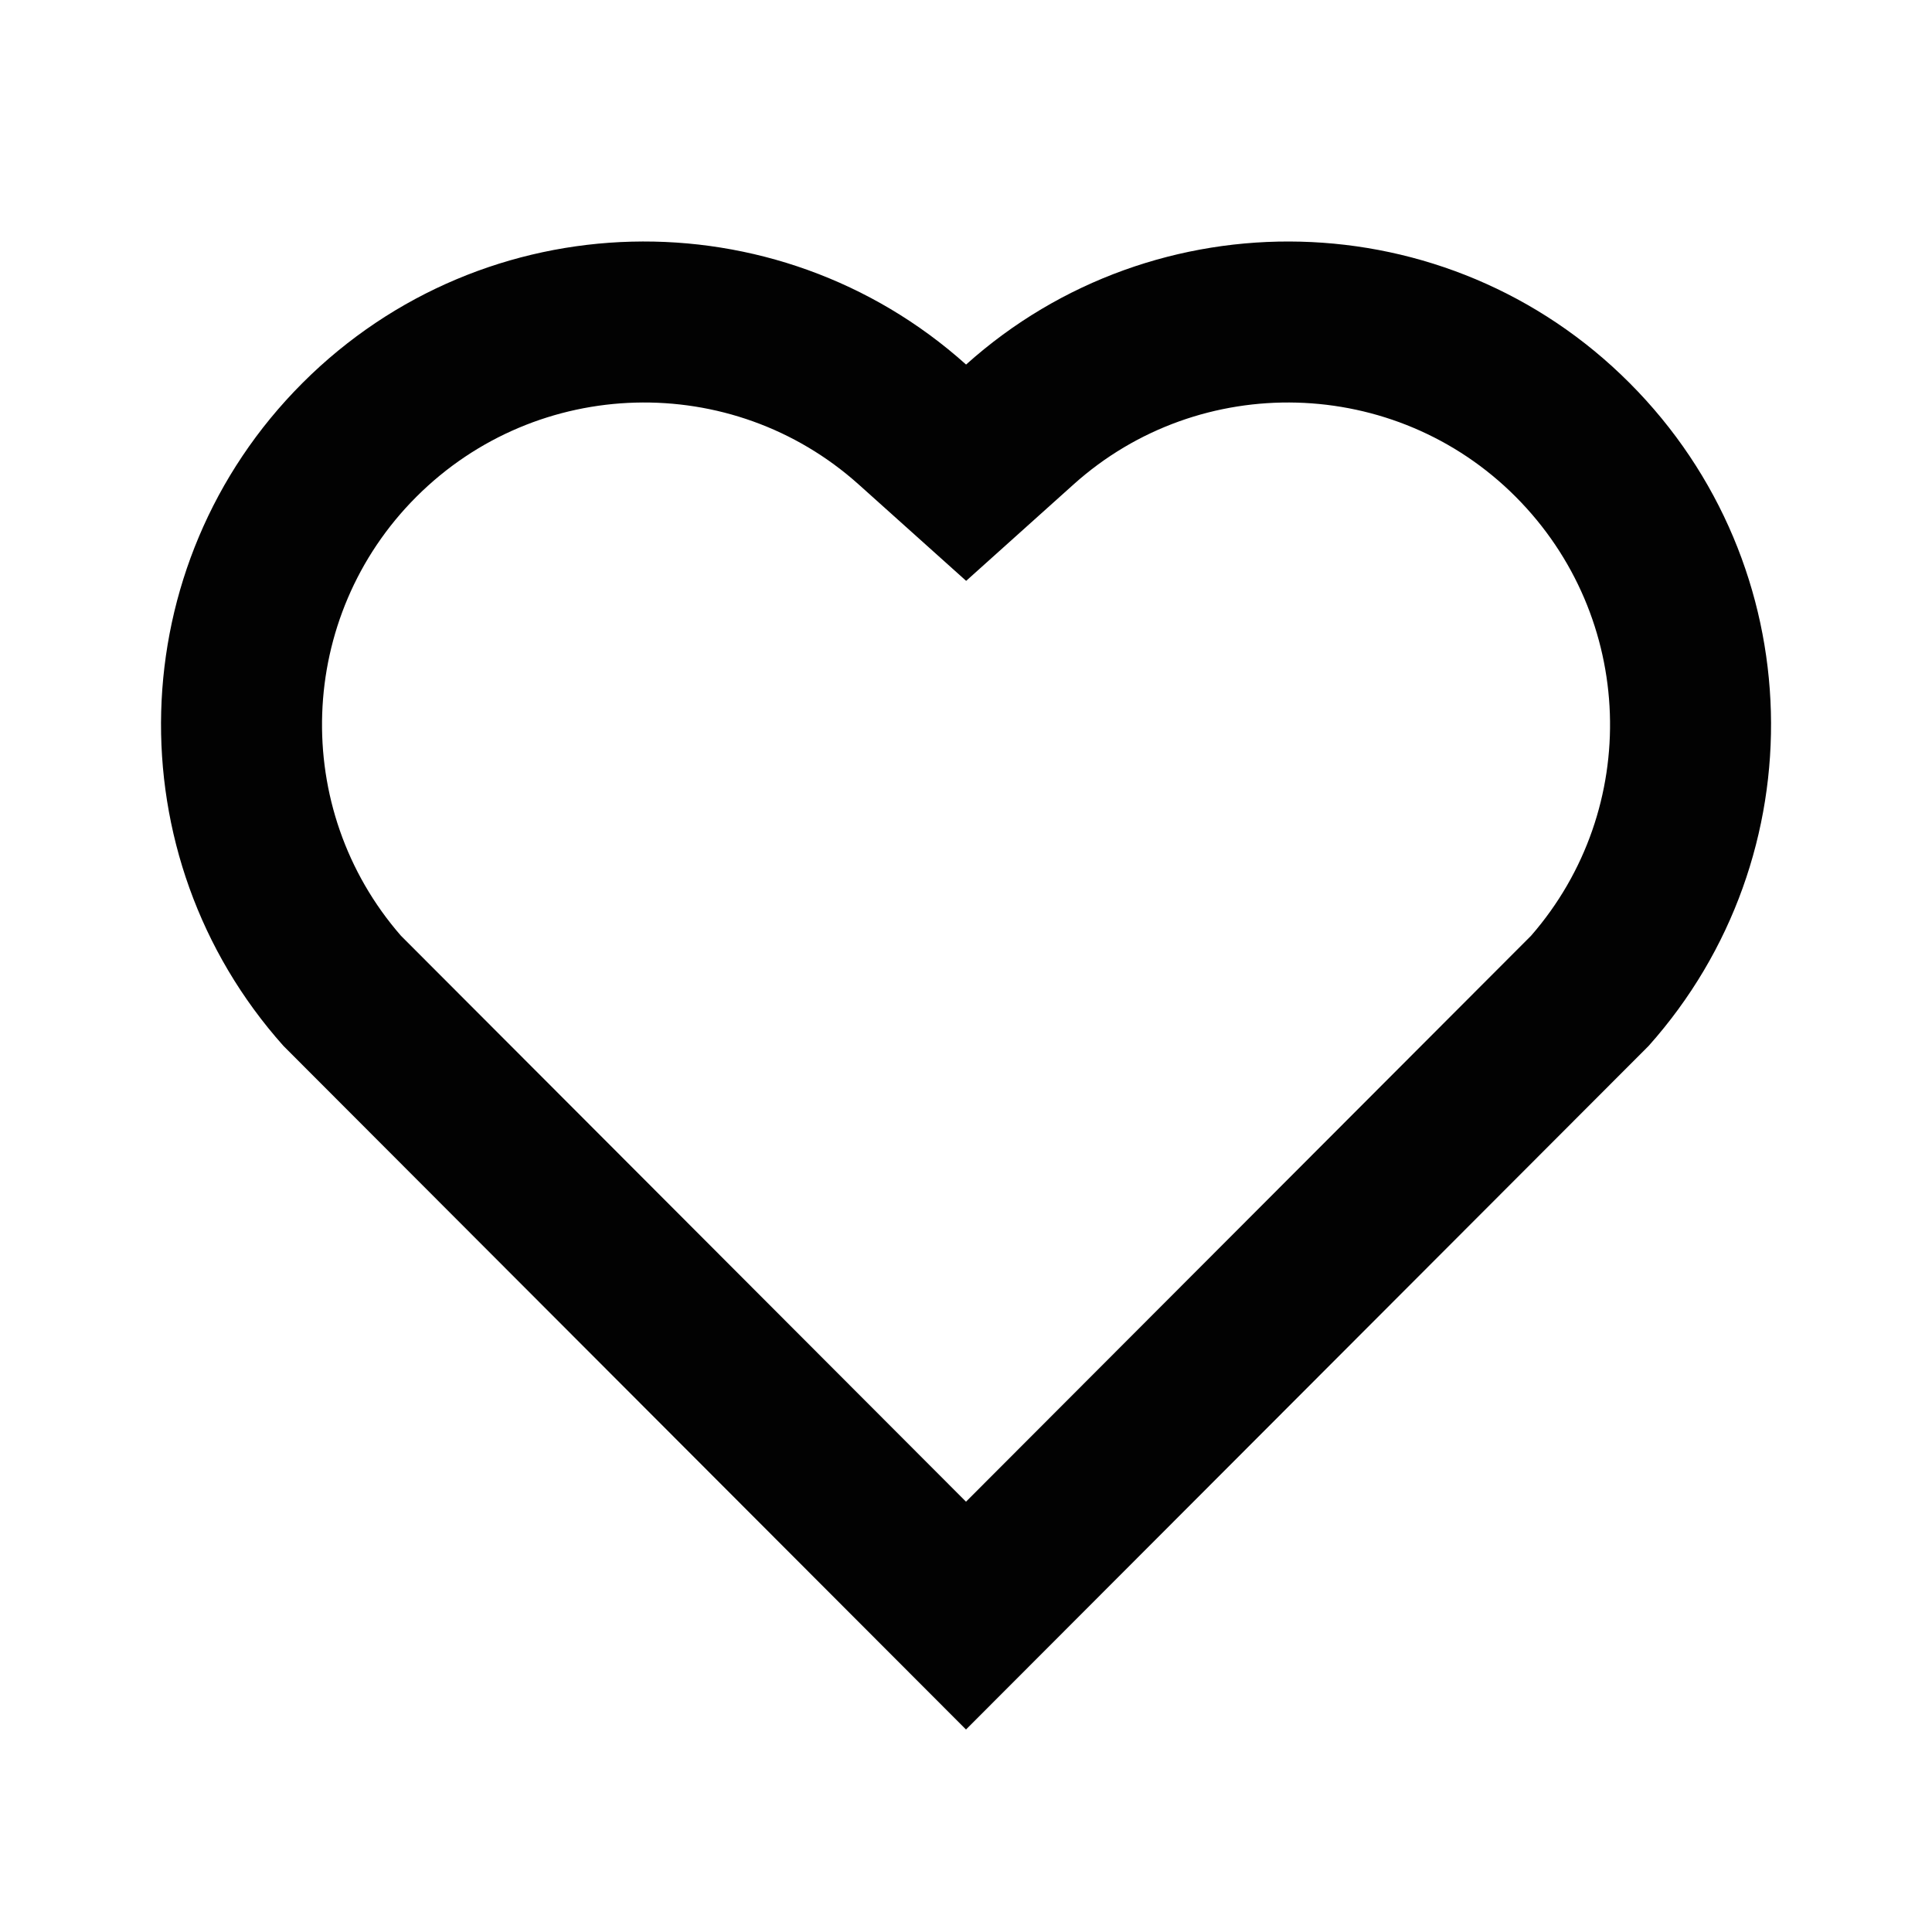 <svg width="26" height="26" viewBox="0 0 26 26" fill="none" xmlns="http://www.w3.org/2000/svg">
<path d="M13.001 4.906C15.546 2.622 19.479 2.697 21.93 5.154C24.381 7.61 24.465 11.523 22.186 14.076L13 23.275L3.815 14.076C1.535 11.523 1.621 7.604 4.071 5.154C6.524 2.701 10.449 2.618 13.001 4.906ZM20.396 6.684C18.772 5.057 16.15 4.991 14.449 6.518L13.002 7.817L11.555 6.519C9.849 4.99 7.232 5.057 5.603 6.686C3.989 8.3 3.908 10.885 5.395 12.592L13 20.209L20.605 12.592C22.093 10.884 22.013 8.304 20.396 6.684Z" fill="#020202"/>
</svg>
